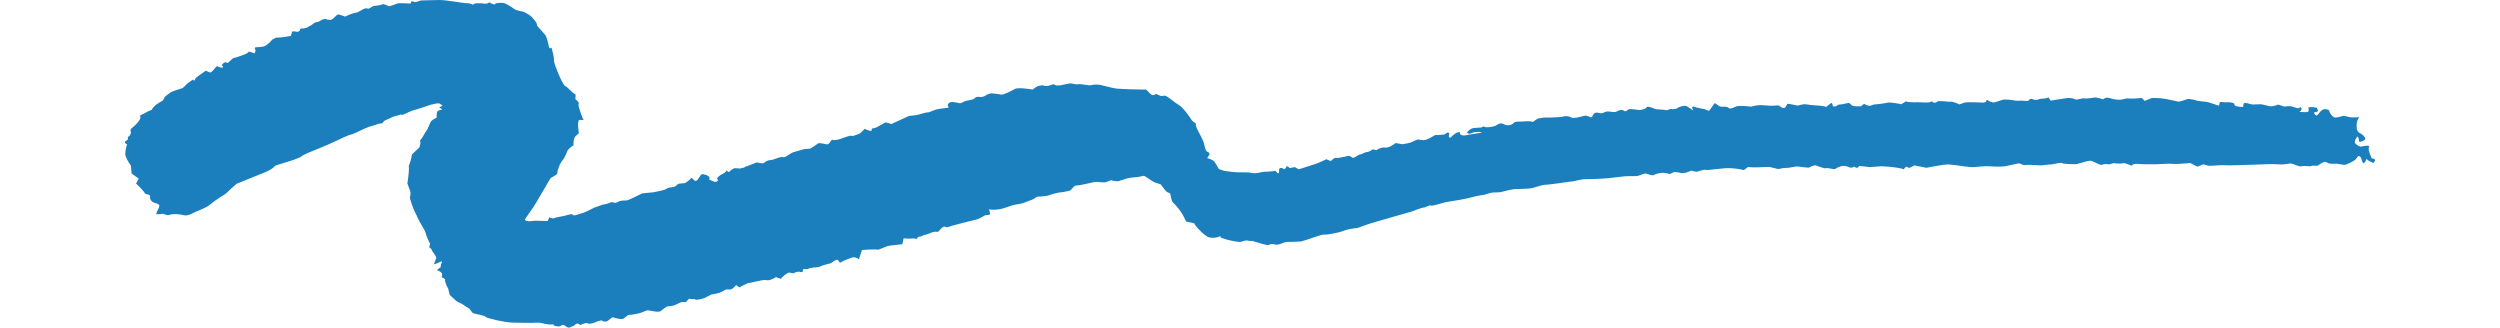 <svg width="206" height="27" viewBox="0 0 206 30" fill="none" xmlns="http://www.w3.org/2000/svg">
<path d="M52.82 15.943C53.354 15.99 53.648 16.215 53.47 16.44L53.88 16.603L53.988 16.649C54.12 16.673 54.259 16.603 54.29 16.494L54.252 16.417L54.205 16.323C54.244 16.254 54.352 16.145 54.445 16.083L54.53 16.021L54.917 15.812L55.08 15.602C55.188 15.734 55.312 15.78 55.351 15.711C55.389 15.641 55.56 15.517 55.715 15.431C55.869 15.346 56.349 15.47 56.388 15.416C56.427 15.362 56.721 15.377 56.76 15.276L56.899 15.23H56.93C56.93 15.23 57.371 15.043 57.835 14.873L58.323 14.95H58.37C58.424 14.966 58.524 14.912 58.594 14.842C58.664 14.772 58.989 14.632 59.105 14.656C59.221 14.679 59.701 14.469 59.925 14.407L60.134 14.376H60.204C60.289 14.415 60.452 14.384 60.56 14.306C60.668 14.229 61.055 13.973 61.179 13.942C61.303 13.911 61.868 13.74 62.17 13.655L62.48 13.632L62.72 13.616C62.967 13.476 63.292 13.267 63.432 13.143C63.571 13.019 64.183 13.244 64.345 13.213L64.454 13.135C64.562 13.05 64.6 12.91 64.701 12.817L64.724 12.794C64.864 12.856 65.189 12.825 65.46 12.732C65.731 12.639 66.427 12.359 66.52 12.437C66.613 12.514 67.108 12.282 67.31 12.204L67.426 12.088L67.728 11.793C68.037 11.948 68.316 12.026 68.347 11.971V11.917L68.393 11.77C68.556 11.754 68.773 11.692 68.873 11.622C68.974 11.553 69.376 11.374 69.523 11.25C69.671 11.126 70.15 11.382 70.189 11.351C70.228 11.32 70.545 11.172 70.801 11.064C71.056 10.955 71.729 10.645 71.745 10.629C71.76 10.614 72.024 10.583 72.318 10.559C72.612 10.536 73.37 10.265 73.432 10.296C73.494 10.327 73.819 10.21 74.114 10.079C74.408 9.947 75.29 9.877 75.329 9.869C75.367 9.861 75.468 9.784 75.383 9.753C75.298 9.722 75.282 9.535 75.499 9.388C75.716 9.241 76.436 9.481 76.474 9.458C76.513 9.435 76.753 9.334 76.915 9.264C77.078 9.194 77.635 9.132 77.713 9.054L77.79 8.992C77.852 8.938 77.937 8.868 78.007 8.868H78.208C78.433 8.923 78.734 8.829 78.889 8.674L79.052 8.62L79.276 8.542C79.57 8.558 79.996 8.612 80.228 8.659C80.461 8.705 81.196 8.286 81.482 8.139C81.769 7.992 82.829 8.147 83.1 8.201L83.332 8.023C83.448 7.937 83.603 7.868 83.758 7.844L83.99 7.805C84.222 7.899 84.579 7.891 84.772 7.782L84.981 7.712C85.051 7.689 85.19 7.837 85.291 7.829L85.616 7.813C85.964 7.743 86.367 7.658 86.506 7.635C86.645 7.612 87.071 7.767 87.249 7.712C87.427 7.658 88.077 7.805 88.255 7.813L88.418 7.798H88.495C88.573 7.751 88.836 7.736 89.091 7.743C89.347 7.751 90.299 8.054 90.763 8.108C91.228 8.162 92.923 8.209 93.495 8.201L93.867 8.581C94.029 8.744 94.192 8.76 94.386 8.605L94.409 8.589C94.556 8.667 94.726 8.752 94.796 8.775C94.865 8.798 95.059 8.775 95.183 8.76C95.307 8.744 95.57 8.954 95.694 9.047C95.817 9.14 96.321 9.528 96.568 9.667C96.816 9.807 97.443 10.621 97.683 11.025L98.039 11.32L98.062 11.343C98.008 11.428 98.085 11.692 98.225 11.933C98.364 12.173 98.689 12.864 98.713 12.91C98.736 12.957 98.821 13.298 98.891 13.554L98.976 13.779C99.03 13.934 99.425 13.934 99.254 14.206L99.084 14.477C99.37 14.555 99.657 14.687 99.719 14.772C99.781 14.857 100.044 15.261 100.152 15.478L100.33 15.54L100.64 15.649C101.019 15.703 101.522 15.757 101.762 15.773C102.002 15.788 102.792 15.765 102.993 15.804L103.186 15.835L103.349 15.858C103.527 15.866 103.829 15.827 104.022 15.765C104.216 15.703 105.16 15.734 105.3 15.618L105.509 15.827C105.648 15.967 105.656 15.734 105.656 15.664C105.656 15.4 105.733 15.276 106.074 15.455L106.128 15.486C106.221 15.478 106.321 15.346 106.368 15.191L106.608 15.354L106.67 15.4C106.886 15.315 107.119 15.284 107.173 15.331C107.227 15.377 107.444 15.509 107.498 15.493L107.544 15.478C107.993 15.331 108.45 15.191 108.891 15.043L109.162 14.95C109.448 14.834 109.82 14.671 109.99 14.578L110.23 14.679L110.4 14.749C110.563 14.57 110.764 14.438 110.849 14.446H110.919L111.027 14.469C111.492 14.392 111.902 14.306 111.949 14.275C111.995 14.244 112.219 14.291 112.359 14.423C112.498 14.555 112.901 14.151 113.048 14.151C113.195 14.151 113.559 13.919 113.659 13.926C113.76 13.934 114.085 13.833 114.147 13.717C114.209 13.601 114.573 13.787 114.603 13.74C114.634 13.694 114.975 13.5 115.23 13.508H115.501L115.633 13.492C115.772 13.461 116.09 13.283 116.337 13.096L116.686 13.158L116.949 13.205C117.235 13.166 117.576 13.096 117.707 13.05C117.839 13.003 118.234 12.794 118.396 12.763L118.574 12.802C118.985 12.895 119.286 12.771 119.906 12.39L119.952 12.359C120.045 12.383 120.424 12.359 120.796 12.313L121.013 12.173L121.074 12.134C121.191 12.134 121.268 12.204 121.245 12.266L121.229 12.328L121.198 12.476C121.245 12.662 121.392 12.646 121.516 12.437L121.694 12.305L121.872 12.165C122.143 12.072 122.297 12.072 122.22 12.165C122.143 12.258 122.375 12.483 122.824 12.375C123.273 12.266 124.364 12.165 124.202 12.111C124.039 12.057 123.497 12.065 123.366 12.158L123.226 12.212L123.126 12.251C122.986 12.243 122.87 12.181 122.878 12.127C122.886 12.072 123.095 11.871 123.28 11.777C123.466 11.684 124.147 11.692 124.194 11.669C124.24 11.646 124.387 11.529 124.442 11.599C124.496 11.669 124.976 11.684 125.425 11.537L125.703 11.382C125.912 11.265 126.005 11.265 126.23 11.374C126.524 11.514 126.872 11.521 127.151 11.258L127.244 11.172C127.429 11.134 127.723 11.118 127.886 11.126C128.049 11.134 128.652 11.04 128.892 11.165L129.14 10.994L129.349 10.854L129.899 10.761C129.899 10.761 130.2 10.761 130.495 10.761C130.789 10.761 131.625 10.715 131.694 10.668C131.764 10.621 132.166 10.598 132.406 10.753C132.646 10.909 133.552 10.598 133.707 10.583L133.838 10.606C133.985 10.637 134.163 10.769 134.256 10.73C134.372 10.684 134.396 10.497 134.496 10.404L134.574 10.335C134.713 10.303 134.907 10.311 134.992 10.35C135.077 10.389 135.332 10.366 135.394 10.311C135.456 10.257 135.719 10.172 135.797 10.21H135.874C136.106 10.234 136.4 10.303 136.563 10.21C136.826 10.079 137.027 9.985 137.291 10.172L137.329 10.195C137.391 10.195 137.531 10.125 137.647 10.024C137.763 9.923 138.421 10.063 138.606 10.071C138.792 10.079 139.28 9.97 139.303 9.83C139.326 9.691 139.853 9.854 140.007 9.947C140.162 10.04 140.944 10.024 141.06 10.086C141.176 10.148 141.463 9.939 141.563 9.978C141.664 10.016 142.004 10.001 142.121 9.9C142.237 9.799 142.709 9.629 142.972 9.714L143.119 9.807L143.584 10.117C143.421 9.83 143.475 9.675 143.7 9.784C143.924 9.892 144.636 9.978 144.706 10.024C144.776 10.071 145.016 10.179 145.062 10.117C145.108 10.055 145.387 9.675 145.55 9.435L145.952 9.706C146.184 9.861 146.626 9.66 146.889 9.916L146.935 9.954C147.074 9.931 147.322 9.846 147.485 9.76C147.647 9.675 148.158 9.691 148.452 9.722L148.715 9.745L148.87 9.76C149.048 9.714 149.358 9.66 149.551 9.629C149.745 9.598 150.697 9.706 150.852 9.683C151.007 9.66 151.456 9.629 151.479 9.683C151.502 9.737 151.719 9.908 151.881 9.9C152.044 9.892 152.175 9.504 152.222 9.497C152.268 9.489 152.709 9.582 153.135 9.667L153.507 9.582L153.607 9.559C153.708 9.528 154.018 9.551 154.296 9.605C154.575 9.66 155.457 9.644 155.751 9.791L156.022 9.574C156.208 9.427 156.301 9.326 156.347 9.652C156.371 9.807 156.595 9.776 156.75 9.667L156.897 9.574C157.114 9.574 157.439 9.512 157.625 9.458L157.81 9.427H157.857C157.934 9.497 158.058 9.613 158.143 9.675C158.228 9.737 158.662 9.737 158.925 9.737L158.964 9.706L159.219 9.504C159.413 9.636 159.676 9.714 159.8 9.683L159.916 9.636L160.094 9.574C160.55 9.535 161.116 9.466 161.348 9.404C161.58 9.342 162.377 9.481 162.633 9.543L162.842 9.411L163.043 9.287C163.244 9.349 163.67 9.38 163.987 9.365C164.305 9.349 165.141 9.427 165.257 9.349L165.357 9.303L165.388 9.287C165.388 9.287 165.473 9.279 165.497 9.334C165.52 9.388 165.737 9.473 165.891 9.318C166.046 9.163 166.89 9.349 167.13 9.31C167.37 9.272 167.95 9.566 167.966 9.559C167.981 9.551 168.19 9.466 168.407 9.396C168.624 9.326 169.963 9.38 170.156 9.396L170.319 9.349L170.373 9.334C170.404 9.171 170.489 9.101 170.559 9.186C170.628 9.272 170.938 9.373 171.054 9.38C171.17 9.388 171.612 9.241 171.867 9.148C172.122 9.054 172.935 9.171 173.059 9.21C173.183 9.248 173.748 9.186 173.972 9.241H174.174L174.266 9.225C174.359 9.062 174.537 9 174.661 9.085C174.785 9.171 175.141 9.163 175.242 9.085C175.342 9.008 175.853 9.07 176.101 8.915L176.31 9.217C176.31 9.217 176.581 9.163 176.829 9.124C177.076 9.085 177.657 9.008 177.796 8.977C177.935 8.946 178.4 8.992 178.547 9.093C178.694 9.194 179.22 8.954 179.406 9.008C179.592 9.062 180.258 8.923 180.389 8.923C180.521 8.923 180.954 9.047 181.109 9.093L181.272 8.992C181.349 8.938 181.511 8.93 181.62 8.961L181.844 9.016C182.084 9.101 182.479 9.155 182.734 9.124L182.959 9.078L183.292 9.008C183.648 9.047 184.259 9.023 184.639 8.961L184.91 9.233L185.451 9.023L185.49 8.992C185.536 8.961 185.916 8.961 186.349 8.992C186.783 9.023 187.905 9.287 187.99 9.303C188.075 9.318 188.524 9.186 188.78 9.085C189.035 8.985 189.755 9.233 189.786 9.241C189.817 9.248 190.181 9.287 190.514 9.318C190.846 9.349 191.706 9.714 191.721 9.667C191.737 9.621 191.76 9.442 191.791 9.365C191.822 9.287 192.209 9.388 192.418 9.365C192.627 9.342 193.184 9.388 193.13 9.574C193.076 9.76 193.966 9.838 193.943 9.768C193.919 9.698 193.943 9.466 194.051 9.435C194.159 9.404 194.477 9.481 194.655 9.543C194.833 9.605 195.483 9.52 195.622 9.551C195.762 9.582 196.257 9.698 196.389 9.729C196.52 9.76 196.923 9.675 197.046 9.598C197.17 9.52 197.573 9.753 197.673 9.753C197.774 9.753 198.122 9.706 198.254 9.722C198.386 9.737 198.796 9.885 198.958 9.923L199.121 9.838L199.175 9.807C199.338 9.916 199.291 10.117 199.074 10.249L199.554 10.265C199.787 10.272 199.98 10.265 199.926 10.009L199.895 9.838C200.065 9.784 200.414 9.799 200.669 9.869L200.754 10.04C200.839 10.21 200.669 10.272 200.46 10.272H200.437C200.414 10.428 200.514 10.559 200.677 10.575L200.739 10.521C200.893 10.397 200.971 10.195 201.141 10.094L201.304 10.001C201.575 9.978 201.799 10.04 201.807 10.148C201.815 10.257 202.016 10.621 202.233 10.73C202.449 10.839 203.099 10.598 203.123 10.598C203.146 10.598 203.409 10.653 203.68 10.722C203.951 10.792 204.64 10.699 204.555 10.753C204.47 10.808 204.338 11.126 204.322 11.312V11.677C204.322 11.894 204.446 12.119 204.593 12.173C204.74 12.227 205.12 12.522 205.112 12.701C205.104 12.879 204.539 13.065 204.539 12.941C204.539 12.817 204.47 12.437 204.384 12.514C204.299 12.592 204.137 12.871 204.144 13.027C204.152 13.182 204.601 13.476 204.795 13.414C204.988 13.352 205.538 13.283 205.46 13.414C205.383 13.546 205.437 13.825 205.476 13.926C205.514 14.027 205.638 14.384 205.693 14.501H205.77C206.025 14.547 206.041 14.671 205.948 14.803L205.855 14.927C205.584 14.811 205.352 14.687 205.336 14.656C205.321 14.625 205.205 14.508 205.182 14.625C205.158 14.741 205.004 15.043 204.903 14.904C204.802 14.764 204.748 14.547 204.733 14.469C204.717 14.392 204.524 14.221 204.446 14.306C204.369 14.392 204.23 14.64 204.106 14.694C203.982 14.749 203.533 15.051 203.185 15.098L202.844 15.043L202.511 14.989C202.124 15.005 201.76 14.989 201.706 14.935C201.652 14.881 201.404 14.78 201.304 14.834C201.203 14.888 200.847 15.082 200.777 15.152C200.708 15.222 200.321 15.121 200.174 15.199C200.027 15.276 199.431 15.129 199.276 15.222C199.121 15.315 198.548 15.012 198.355 14.974C198.161 14.935 197.519 15.121 197.255 15.043H196.992L196.807 15.028C196.598 15.028 196.373 15.028 196.319 15.028C196.265 15.028 195.599 15.059 194.964 15.075C194.33 15.09 192.48 15.168 192.271 15.129C192.062 15.09 191.148 15.183 190.784 15.183L190.475 15.098L190.274 15.043C190.142 15.106 189.894 15.199 189.732 15.253L189.647 15.214L189.074 14.919C188.4 14.997 187.657 15.036 187.425 14.997C187.193 14.958 186.342 15.036 186.094 15.036C185.846 15.036 184.979 15.051 184.716 15.036C184.453 15.02 183.818 14.919 183.733 15.175L183.361 15.036L183.083 14.935C182.796 14.989 182.355 14.989 182.092 14.935L181.883 14.989L181.635 15.051C181.411 14.997 181.132 15.012 181.008 15.09C180.885 15.168 180.343 14.834 180.056 14.733C179.77 14.632 178.849 15.036 178.57 15.036C178.291 15.036 177.486 15.02 177.355 14.935C177.223 14.85 176.635 15.02 176.472 15.043C176.31 15.067 175.776 15.082 175.652 15.121C175.528 15.16 175.025 15.121 174.862 15.113C174.7 15.106 174.135 15.075 173.98 15.113C173.825 15.152 173.446 14.95 173.423 14.95C173.4 14.95 172.865 15.059 172.293 15.191C171.72 15.323 170.613 15.214 170.466 15.214C170.319 15.214 169.653 15.253 169.289 15.3C168.926 15.346 167.563 15.09 167.006 15.059C166.449 15.028 164.993 15.369 164.932 15.362C164.87 15.354 164.305 15.237 163.825 15.144L163.43 15.354C163.244 15.447 163.144 15.113 162.965 15.354L162.849 15.509C162.679 15.393 161.766 15.261 160.814 15.222L159.962 15.284L159.745 15.3C159.536 15.284 159.111 15.23 158.793 15.191L158.701 15.292C158.492 15.509 158.391 15.175 158.228 15.292C157.988 15.462 157.772 15.23 157.539 15.206L157.292 15.183C157.052 15.222 156.742 15.346 156.611 15.455C156.479 15.563 155.929 15.338 155.751 15.4C155.573 15.462 154.977 15.191 154.799 15.144C154.621 15.098 154.172 15.346 154.141 15.354C154.11 15.362 153.607 15.3 153.058 15.237L152.547 15.323L152.291 15.362C152.021 15.362 151.657 15.4 151.479 15.462C151.301 15.524 150.705 15.261 150.395 15.284C150.085 15.307 148.963 15.354 148.584 15.292L148.274 15.532L148.212 15.579C147.972 15.486 147.353 15.408 146.827 15.393C146.3 15.377 144.861 15.618 144.721 15.556C144.582 15.493 144.079 15.68 143.94 15.718C143.8 15.757 143.444 15.61 143.421 15.625C143.398 15.641 143.135 15.726 142.902 15.812L142.686 15.835L142.523 15.85C142.337 15.796 142.02 15.749 141.826 15.749L141.695 15.812L141.432 15.936C141.176 15.858 140.851 15.812 140.712 15.819C140.573 15.827 140.108 15.912 139.992 16.021C139.876 16.13 139.365 15.905 139.226 15.889C139.086 15.874 138.645 16.083 138.452 16.114C138.258 16.145 137.546 16.114 137.353 16.137C137.159 16.161 136.261 16.269 135.797 16.316C135.332 16.362 133.893 16.417 133.622 16.409C133.351 16.401 132.592 16.626 132.406 16.626C132.221 16.626 131.532 16.75 131.3 16.773C131.067 16.797 130.27 16.921 130.046 16.913C129.821 16.905 129.063 17.169 128.792 17.231C128.521 17.293 127.514 17.301 127.205 17.317C126.895 17.332 126.036 17.58 125.928 17.596C125.819 17.611 125.394 17.627 125.216 17.627C125.038 17.627 124.558 17.821 124.403 17.836C124.248 17.852 123.544 17.984 123.18 18.092C122.816 18.201 121.469 18.434 121.082 18.48C120.695 18.527 119.689 18.907 119.557 18.822C119.426 18.736 119.07 19 118.969 18.992C118.868 18.985 118.505 19.109 118.365 19.155C118.226 19.202 117.816 19.38 117.692 19.403C117.568 19.427 117.026 19.597 116.724 19.675C116.422 19.753 115.378 20.071 115.076 20.148C114.774 20.226 113.481 20.606 112.916 20.854L112.343 20.939L112.103 20.978C111.825 21.04 111.492 21.141 111.36 21.203C111.229 21.265 110.78 21.335 110.64 21.374C110.501 21.413 109.982 21.506 109.773 21.475C109.564 21.444 108.458 21.901 107.668 22.111L106.91 22.142C106.693 22.15 106.468 22.126 106.259 22.173C106.012 22.22 105.787 22.367 105.539 22.39L105.369 22.406C105.168 22.313 104.897 22.313 104.765 22.406C104.634 22.499 104.053 22.313 103.914 22.266C103.775 22.22 103.318 22.088 103.225 22.064C103.132 22.041 102.869 22.08 102.776 22.026C102.683 21.971 102.265 22.103 102.157 22.142C102.049 22.181 101.375 22.072 100.857 21.932L100.392 21.777L100.338 21.762C100.322 21.638 100.237 21.599 100.152 21.669C100.067 21.738 99.517 21.839 99.177 21.707C98.836 21.576 98 20.738 97.884 20.435L97.397 20.334L97.157 20.288C96.994 19.923 96.77 19.52 96.669 19.38C96.568 19.241 96.174 18.729 95.972 18.566C95.771 18.403 95.732 17.759 95.694 17.728C95.655 17.697 95.493 17.611 95.407 17.58C95.322 17.549 95.059 17.2 94.827 16.882L94.378 16.735C93.991 16.603 93.697 16.3 93.333 16.114C93.232 16.06 93.008 16.168 92.845 16.192C92.574 16.223 92.303 16.23 92.032 16.277L91.754 16.331C91.46 16.432 91.111 16.541 90.98 16.579C90.848 16.618 90.438 16.564 90.314 16.51C90.19 16.455 89.881 16.727 89.664 16.696H89.463C89.207 16.673 88.929 16.626 88.689 16.68L88.247 16.781C87.767 16.898 87.218 16.991 87.04 16.998C86.862 17.006 86.637 17.417 86.498 17.456C86.359 17.495 85.832 17.604 85.654 17.611C85.476 17.619 84.873 17.767 84.609 17.875C84.346 17.984 83.534 17.999 83.495 18.015C83.456 18.03 83.309 18.139 83.177 18.224C83.046 18.309 82.481 18.472 82.334 18.558C82.187 18.643 81.49 18.721 81.242 18.798C80.995 18.876 80.236 19.155 80.074 19.155C79.911 19.155 79.431 19.287 79.121 19.14L79.207 19.597C79.207 19.597 79.114 19.683 79.06 19.683L78.75 19.706C78.502 19.869 78.131 20.055 77.922 20.109C77.713 20.164 76.954 20.334 76.722 20.404C76.49 20.474 75.778 20.66 75.662 20.683C75.545 20.707 75.267 20.893 75.089 20.761C74.911 20.629 74.531 21.164 74.439 21.227H74.369C73.966 21.157 73.688 21.397 73.347 21.475L73.169 21.514C73.022 21.599 72.852 21.669 72.782 21.661C72.713 21.653 72.534 21.715 72.534 21.824C72.534 21.932 72.163 21.793 72.093 21.824C72.024 21.855 71.582 21.863 71.288 21.816L71.211 22.181L71.172 22.359C70.816 22.39 70.29 22.452 70.003 22.491C69.717 22.53 69.02 22.879 68.943 22.856C68.865 22.832 68.122 22.825 67.472 22.894L67.271 23.5L67.186 23.748C67.046 23.593 66.768 23.515 66.567 23.577C66.365 23.639 65.669 23.903 65.46 24.066L65.258 23.779C65.258 23.779 65.065 23.802 64.995 23.849L64.632 24.097C64.213 24.19 63.741 24.337 63.587 24.423C63.432 24.508 62.774 24.446 62.503 24.64H62.147C61.938 24.632 62.209 24.989 61.853 24.904L61.713 24.873C61.551 24.873 61.35 24.927 61.257 24.997C61.164 25.067 60.854 24.911 60.723 24.974C60.591 25.035 60.157 25.33 60.057 25.532L59.701 25.408L59.593 25.369C59.376 25.524 59.051 25.656 58.873 25.664L58.726 25.648L58.532 25.633C58.331 25.648 57.634 25.796 56.984 25.943L56.45 26.199C56.349 26.246 56.311 26.378 56.148 26.246L55.955 26.098C55.838 26.246 55.629 26.432 55.482 26.502H55.026C54.747 26.641 54.492 26.773 54.461 26.797C54.43 26.82 54.058 26.897 53.679 26.967L53.346 27.138L53.044 27.293C52.634 27.425 52.255 27.479 52.208 27.417C52.162 27.355 51.829 27.425 51.713 27.355C51.597 27.285 51.45 27.634 51.326 27.658H51.132C51.055 27.611 50.83 27.681 50.637 27.797L50.436 27.89C50.211 27.999 50.01 28.022 49.77 28.046H49.646C49.522 28.123 49.251 28.309 49.042 28.48C48.833 28.651 47.99 28.395 47.835 28.41C47.68 28.426 47.262 28.651 47.084 28.682C46.906 28.713 46.318 28.852 46.155 28.829C45.993 28.806 45.722 29.186 45.536 29.209C45.35 29.233 44.816 29.116 44.708 29.054C44.599 28.992 44.29 29.341 44.127 29.411C43.965 29.481 43.763 29.427 43.686 29.357C43.609 29.287 43.175 29.442 43.02 29.52C42.865 29.597 42.416 29.698 42.347 29.597C42.277 29.496 41.813 29.698 41.689 29.76L41.666 29.744C41.372 29.481 41.224 29.729 41.047 29.853L41.016 29.876C40.954 29.869 40.822 29.915 40.714 29.985C40.605 30.055 40.303 29.861 40.273 29.807C40.242 29.752 40.04 29.683 39.909 29.822C39.777 29.962 39.243 29.83 39.274 29.791C39.305 29.752 39.204 29.667 39.003 29.706C38.802 29.744 38.175 29.589 38.043 29.558C37.912 29.527 37.401 29.558 37.246 29.558C37.091 29.558 36.124 29.558 35.435 29.535C34.746 29.512 33.097 29.139 33.02 29.008C32.942 28.876 32.153 28.775 31.843 28.666L31.696 28.48L31.51 28.247C31.232 28.084 30.976 27.921 30.945 27.883C30.914 27.844 30.651 27.72 30.481 27.65C30.311 27.58 29.916 27.153 29.784 27.053C29.653 26.952 29.653 26.471 29.544 26.331C29.436 26.192 29.266 25.726 29.312 25.617C29.358 25.509 28.987 25.408 28.979 25.361L28.995 25.323C29.126 25.067 28.956 24.896 28.708 24.795L28.569 24.741C28.592 24.686 28.739 24.562 28.894 24.469L28.917 24.299L28.933 24.182C29.064 23.973 29.041 23.872 28.879 23.965C28.716 24.058 28.337 24.213 28.306 24.19C28.275 24.167 28.437 23.802 28.492 23.655C28.546 23.507 28.228 23.119 28.174 23.057C28.12 22.995 28.081 22.747 27.865 22.662V22.615L27.934 22.32C27.779 22.049 27.594 21.599 27.516 21.312C27.439 21.025 26.905 20.218 26.851 20.055L26.781 19.908L26.68 19.675C26.518 19.434 26.255 18.759 26.092 18.17V18.116C26.108 17.906 26.177 17.673 26.108 17.487L25.852 16.797C25.976 16.044 26.03 15.331 25.976 15.222L26.007 15.129L26.046 15.005C26.115 14.873 26.224 14.477 26.286 14.12L26.951 13.5L26.974 13.476C26.959 13.422 26.982 13.306 27.036 13.205C27.091 13.104 26.951 12.848 27.067 12.786C27.183 12.724 27.439 12.158 27.687 11.832L27.826 11.521C27.919 11.312 27.965 11.095 28.19 10.963L28.538 10.761C28.507 10.435 28.569 10.148 28.693 10.125C28.817 10.102 29.119 10.009 29.018 9.978C28.917 9.947 28.732 9.822 28.809 9.799C28.886 9.776 29.072 9.698 29.064 9.675C29.057 9.652 28.917 9.551 28.801 9.481C28.685 9.411 28.105 9.551 27.872 9.629C27.64 9.706 26.804 10.001 26.487 10.071C26.169 10.141 25.434 10.552 25.357 10.521L25.279 10.482L24.536 10.691C24.366 10.769 24.203 10.862 24.025 10.932L23.909 10.978C23.77 11.025 23.615 11.165 23.569 11.289L23.36 11.312L23.236 11.328C23.104 11.382 22.725 11.506 22.384 11.599C22.044 11.692 21.076 12.204 20.844 12.274L20.635 12.336L20.457 12.39C20.264 12.46 19.83 12.654 19.489 12.825C19.149 12.995 17.972 13.515 17.632 13.639C17.291 13.764 16.3 14.175 16.192 14.291C16.084 14.407 15.573 14.586 15.403 14.648C15.232 14.71 14.636 14.896 14.435 14.95C14.234 15.005 13.684 15.175 13.692 15.222C13.7 15.268 13.359 15.548 12.91 15.734C12.461 15.92 10.82 16.587 10.232 16.82L9.799 17.192C9.543 17.41 9.334 17.681 9.024 17.867L8.73 18.046C8.413 18.247 7.933 18.597 7.662 18.822C7.391 19.047 6.323 19.434 6.199 19.52C6.075 19.605 5.642 19.768 5.456 19.714L5.301 19.683L4.976 19.628C4.62 19.582 4.194 19.605 4.032 19.683C3.869 19.76 3.444 19.535 3.413 19.566C3.382 19.597 3.111 19.621 2.863 19.621L2.925 19.372C2.948 19.295 3.01 19.233 3.041 19.155C3.126 18.93 3.312 18.721 2.801 18.604C2.584 18.558 2.244 18.348 2.298 18.03C2.329 17.844 2.19 17.836 2.004 17.782L1.857 17.743C1.764 17.557 1.377 17.138 1.013 16.805L1.253 16.355C1.214 16.316 0.92 16.106 0.603 15.881L0.572 15.486L0.541 15.168C0.293 14.826 0.061 14.384 0.03 14.182C-0.001 13.981 0.108 13.36 0.2 13.228L0.007 13.096C0.007 13.096 -0.016 12.964 0.022 12.941L0.138 12.864C0.286 12.802 0.324 12.67 0.239 12.561L0.394 12.445C0.479 12.383 0.526 12.258 0.541 12.158C0.556 12.065 0.464 11.94 0.51 11.863C0.58 11.739 0.735 11.653 0.843 11.545L1.075 11.312C1.331 11.064 1.47 10.761 1.385 10.645C1.3 10.528 1.834 10.389 1.942 10.288C2.05 10.187 2.492 10.071 2.476 10.016C2.461 9.962 2.67 9.737 2.801 9.621C2.933 9.504 3.382 9.256 3.444 9.21C3.506 9.163 3.606 8.938 3.645 8.876C3.684 8.814 3.931 8.643 4.133 8.488C4.334 8.333 5.131 8.124 5.255 8.069C5.379 8.015 5.65 7.681 5.781 7.596C5.913 7.511 6.222 7.247 6.246 7.301C6.269 7.356 6.393 7.441 6.416 7.262C6.439 7.084 7.105 6.704 7.391 6.471L7.794 6.642C7.794 6.642 7.918 6.603 7.956 6.556C8.08 6.432 8.196 6.3 8.305 6.161C8.444 5.998 8.521 6.099 8.684 6.161C8.885 6.238 9.133 6.207 8.846 5.951C8.839 5.944 9.017 5.765 9.141 5.703C9.203 5.672 9.388 5.781 9.419 5.757L9.884 5.338C10.573 5.145 11.184 4.912 11.238 4.826L11.316 4.757L11.354 4.726C11.447 4.741 11.672 4.811 11.857 4.889L11.927 4.718L11.966 4.625C11.85 4.454 11.857 4.322 11.997 4.33C12.136 4.338 12.585 4.283 12.724 4.252C12.864 4.221 13.313 3.865 13.483 3.624L13.715 3.508L13.839 3.446C14.125 3.453 14.729 3.384 15.186 3.283L15.31 2.872C15.31 2.872 15.449 2.872 15.519 2.872C15.635 2.879 15.797 2.941 15.867 2.895L15.999 2.817C15.975 2.662 16.115 2.569 16.316 2.608L16.479 2.577C16.664 2.538 16.827 2.437 16.982 2.344L17.144 2.243C17.291 2.103 17.477 2.01 17.554 2.026C17.632 2.041 17.895 1.925 18.027 1.801L18.174 1.77L18.313 1.739C18.499 1.793 18.746 1.832 18.863 1.816L18.94 1.77L19.079 1.685C19.211 1.568 19.35 1.429 19.389 1.382C19.428 1.335 19.629 1.297 19.76 1.382L19.853 1.413L20.163 1.522C20.418 1.366 20.922 1.188 21.277 1.134L21.533 0.994L21.688 0.909C21.873 0.777 22.113 0.723 22.222 0.792C22.33 0.862 22.624 0.56 22.779 0.544C22.934 0.529 23.422 0.49 23.546 0.397C23.669 0.304 24.072 0.56 24.172 0.567C24.273 0.575 24.73 0.397 25.001 0.296H25.318C25.527 0.304 25.782 0.296 25.976 0.319C26.177 0.342 26.177 0.319 26.193 0.203V0.156C26.239 0.102 26.371 0.117 26.494 0.18C26.618 0.242 27.013 0.048 27.114 0.04C27.214 0.032 28.035 0.024 28.708 0.001C29.382 -0.022 31.177 0.327 31.278 0.296C31.379 0.265 31.704 0.342 31.843 0.428L32.037 0.327C32.145 0.273 32.323 0.311 32.47 0.296C32.749 0.273 33.043 0.443 33.322 0.234L33.352 0.211C33.631 0.389 33.871 0.459 33.894 0.358C33.918 0.257 34.475 0.242 34.684 0.28C34.893 0.319 35.489 0.707 35.651 0.831C35.814 0.955 36.425 1.072 36.472 1.072C36.518 1.072 36.782 1.227 37.045 1.39C37.308 1.553 37.78 2.173 37.718 2.259C37.656 2.344 37.974 2.615 38.043 2.701C38.113 2.786 38.361 3.081 38.446 3.159C38.531 3.236 38.67 3.624 38.701 3.802C38.732 3.981 38.856 4.508 38.902 4.431C38.949 4.353 39.057 4.322 39.088 4.501C39.119 4.679 39.305 5.284 39.274 5.486C39.243 5.688 39.514 6.355 39.645 6.673C39.777 6.991 40.172 7.868 40.319 7.891C40.466 7.914 41 8.55 41.178 8.597C41.356 8.643 41.163 9.047 41.271 9.117C41.379 9.186 41.588 9.404 41.542 9.481C41.495 9.559 41.534 9.784 41.573 9.869C41.611 9.954 41.844 10.839 42.006 10.978H41.565C41.534 11.033 41.495 11.18 41.48 11.296C41.465 11.413 41.503 11.94 41.55 12.204L41.286 12.437C41.108 12.592 41.062 12.887 41.062 13.12V13.306C40.907 13.376 40.667 13.577 40.528 13.764L40.45 13.95L40.381 14.12C40.296 14.314 40.164 14.555 40.079 14.648C39.994 14.741 39.777 15.106 39.746 15.23C39.715 15.354 39.56 15.656 39.591 15.835C39.622 16.013 38.995 16.223 38.933 16.355C38.871 16.486 38.531 17.014 38.415 17.239C38.299 17.464 37.757 18.341 37.548 18.713L37.339 19.039C37.13 19.365 36.874 19.675 36.665 20.009L36.611 20.094C36.635 20.233 36.944 20.296 37.285 20.233C37.625 20.171 38.57 20.249 38.709 20.233L38.763 20.102L38.856 19.884C39.019 19.985 39.212 20.024 39.282 19.977C39.351 19.931 39.816 19.83 40.087 19.791C40.358 19.753 40.954 19.504 41 19.667C41.047 19.83 41.627 19.566 41.913 19.497C42.2 19.427 42.943 18.992 43.098 18.961C43.252 18.93 43.717 18.713 43.856 18.713C43.996 18.713 44.39 18.581 44.475 18.527C44.561 18.472 44.886 18.589 44.94 18.573C44.994 18.558 45.195 18.449 45.296 18.41C45.397 18.372 45.791 18.341 45.923 18.348C46.054 18.356 46.813 17.968 47.363 17.704L47.982 17.642L48.377 17.604C48.802 17.526 49.259 17.425 49.383 17.379L49.491 17.324L49.762 17.185C50.095 17.154 50.405 17.084 50.443 17.022C50.482 16.96 50.66 16.812 50.745 16.812C50.83 16.812 51.132 16.781 51.225 16.773C51.318 16.766 51.682 16.502 51.875 16.277L52.193 16.572C52.193 16.572 52.371 16.533 52.402 16.486L52.727 16.021L52.82 15.943Z" fill="#1B7FBD"/>
</svg>
